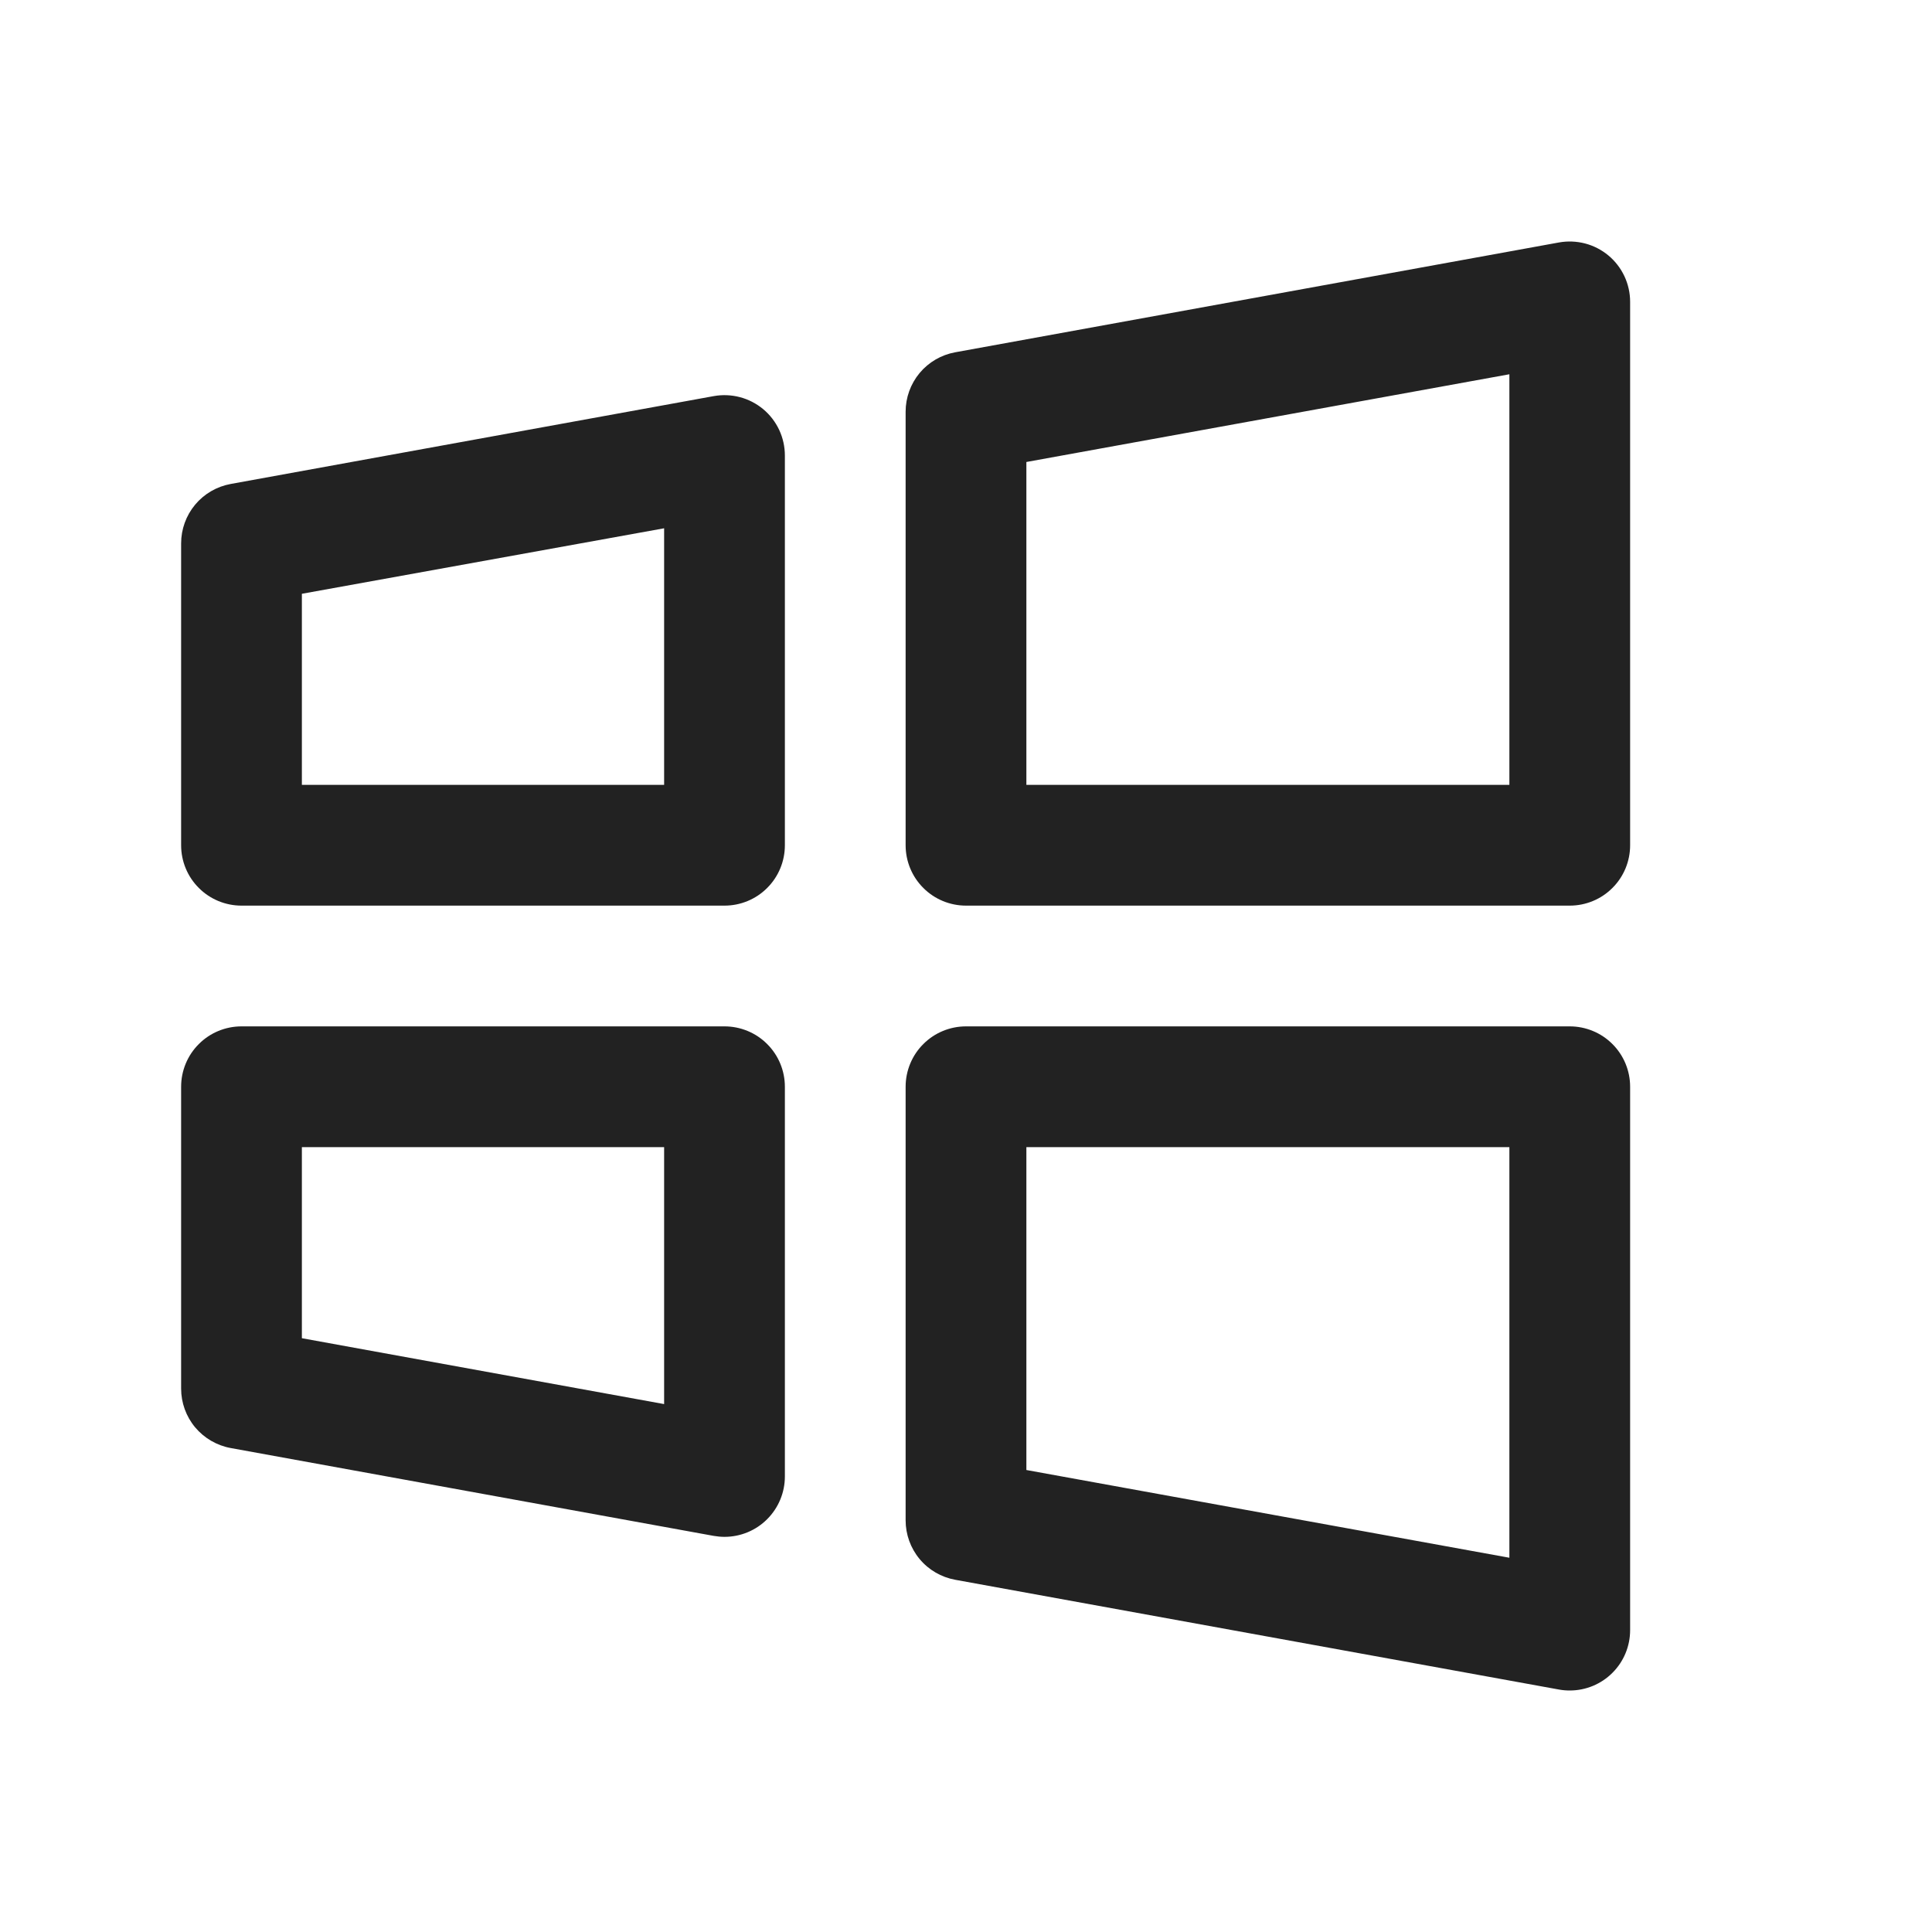 <svg width="32" height="32" viewBox="0 0 32 32" fill="none" xmlns="http://www.w3.org/2000/svg">
<path d="M26 17H16C15.735 17 15.48 17.105 15.293 17.293C15.105 17.48 15 17.735 15 18V25.181C15 25.416 15.082 25.643 15.232 25.823C15.382 26.003 15.591 26.124 15.821 26.166L25.821 27.984C25.88 27.995 25.94 28 26 28C26.265 28 26.52 27.895 26.707 27.707C26.895 27.52 27 27.265 27 27V18C27 17.735 26.895 17.48 26.707 17.293C26.52 17.105 26.265 17 26 17ZM25 25.801L17 24.348V19H25V25.801ZM12 17H4C3.735 17 3.48 17.105 3.293 17.293C3.105 17.48 3 17.735 3 18V23C3 23.234 3.082 23.461 3.232 23.641C3.382 23.82 3.591 23.942 3.821 23.984L11.821 25.439C11.88 25.449 11.94 25.455 12 25.455C12.265 25.455 12.52 25.35 12.707 25.162C12.895 24.974 13 24.72 13 24.455V18C13 17.735 12.895 17.48 12.707 17.293C12.52 17.105 12.265 17 12 17ZM11 23.256L5 22.165V19H11V23.256ZM26.641 4.232C26.529 4.139 26.397 4.07 26.255 4.033C26.114 3.996 25.965 3.99 25.821 4.016L15.821 5.835C15.591 5.877 15.382 5.998 15.232 6.178C15.082 6.358 15 6.585 15 6.819V14C15 14.265 15.105 14.52 15.293 14.707C15.48 14.895 15.735 15 16 15H26C26.265 15 26.52 14.895 26.707 14.707C26.895 14.52 27 14.265 27 14V5C27 4.854 26.968 4.709 26.906 4.576C26.844 4.444 26.754 4.326 26.641 4.232ZM25 13H17V7.652L25 6.199V13ZM12.641 6.777C12.529 6.684 12.397 6.615 12.255 6.578C12.114 6.541 11.965 6.535 11.821 6.561L3.821 8.016C3.591 8.058 3.382 8.179 3.232 8.359C3.082 8.539 3 8.766 3 9V14C3 14.265 3.105 14.52 3.293 14.707C3.48 14.895 3.735 15 4 15H12C12.265 15 12.52 14.895 12.707 14.707C12.895 14.52 13 14.265 13 14V7.545C13 7.399 12.968 7.254 12.906 7.121C12.844 6.989 12.754 6.871 12.641 6.777ZM11 13H5V9.835L11 8.75V13Z" fill="#222222"/>
</svg>
